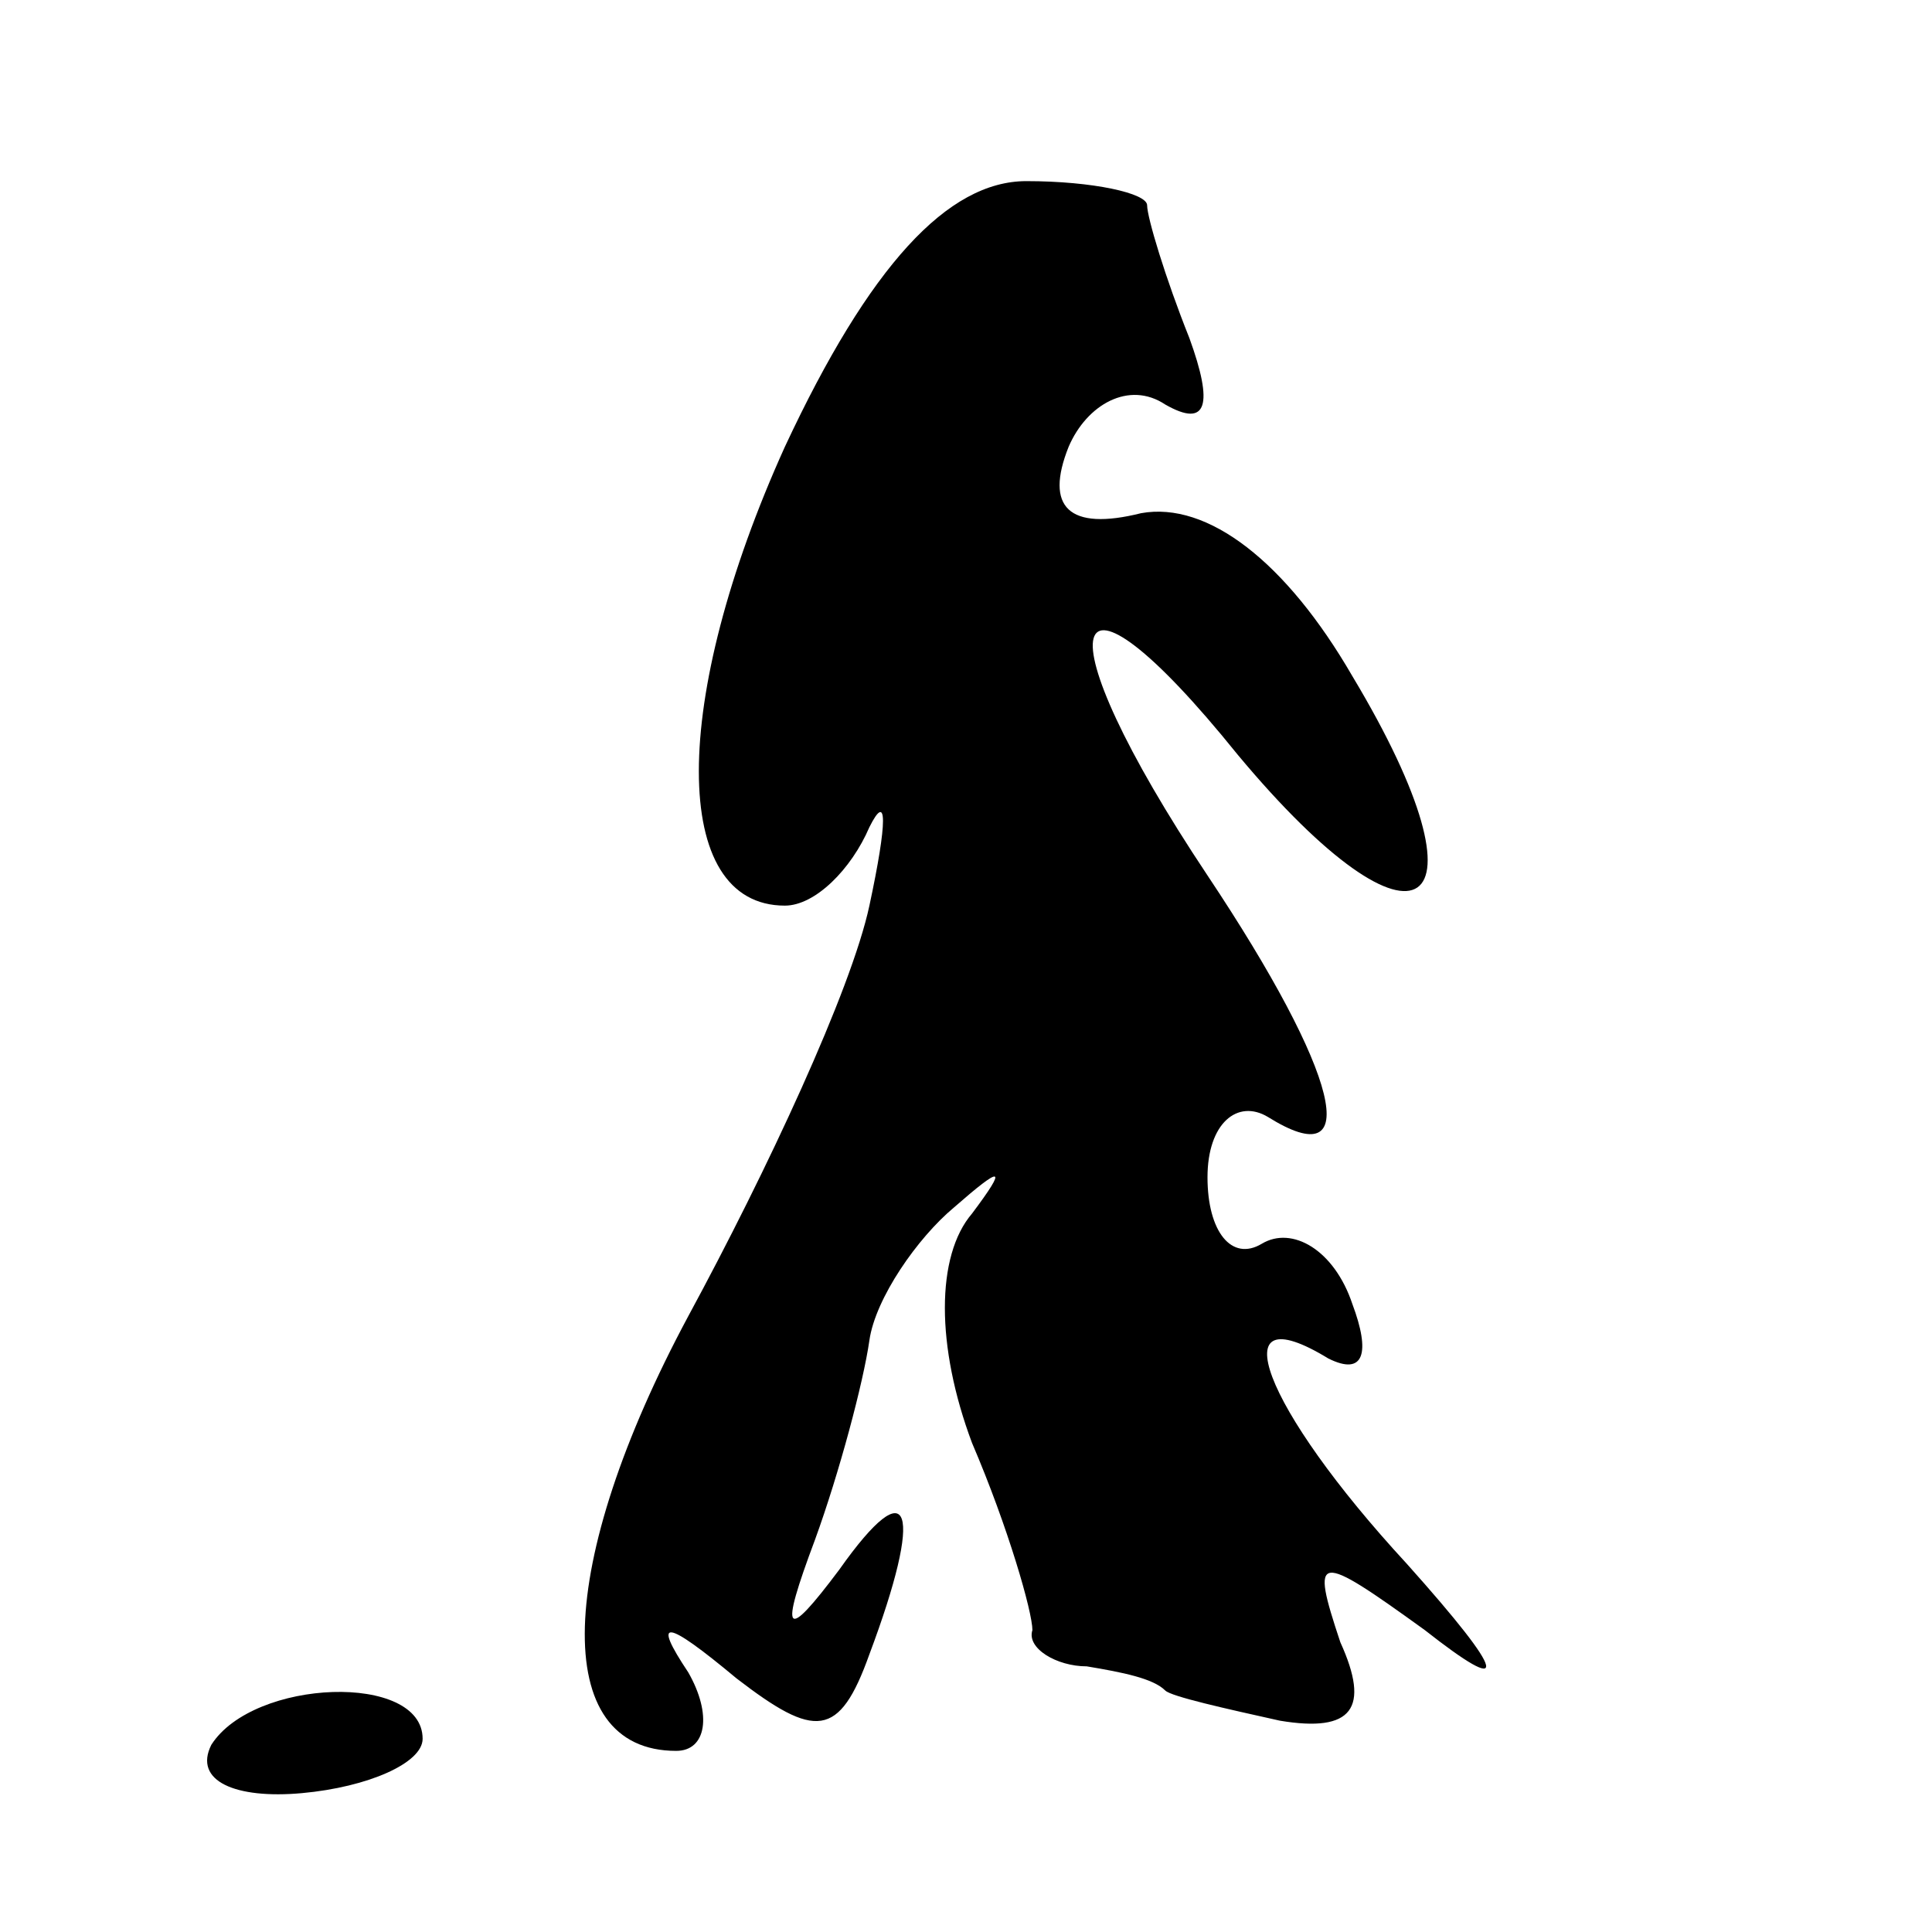 <?xml version="1.0" standalone="no"?>
<!DOCTYPE svg PUBLIC "-//W3C//DTD SVG 20010904//EN"
 "http://www.w3.org/TR/2001/REC-SVG-20010904/DTD/svg10.dtd">
<svg version="1.0" xmlns="http://www.w3.org/2000/svg"
 width="32pt" height="32pt" viewBox="0 0 32 32"
 preserveAspectRatio="xMidYMid meet">
<g transform="translate(0,32) scale(0.1,-0.1)"
fill="#000000" stroke="none">
<path fill="#000000" stroke="none" d="M130 246 c-19 -42 -19 -76 0 -76 5 0
11 6 14 13 3 6 3 1 0 -13 -3 -14 -17 -44 -30 -68 -22 -41 -23 -72 -2 -72 5 0
6 6 2 13 -6 9 -4 9 8 -1 13 -10 17 -10 22 4 9 24 7 31 -5 14 -9 -12 -10 -11
-4 5 4 11 8 26 9 33 1 7 8 17 14 22 8 7 9 7 3 -1 -6 -7 -6 -22 0 -38 6 -14 10
-28 10 -31 -1 -3 4 -6 9 -6 6 -1 11 -2 13 -4 1 -1 10 -3 19 -5 12 -2 15 2 10
13 -5 15 -4 15 14 2 14 -11 14 -8 -3 11 -24 26 -31 45 -13 34 6 -3 7 1 4 9 -3
9 -10 13 -15 10 -5 -3 -9 2 -9 11 0 9 5 13 10 10 16 -10 12 7 -10 40 -28 42
-24 56 5 20 30 -36 43 -27 19 13 -11 19 -24 29 -35 27 -12 -3 -16 1 -12 11 3
7 10 11 16 7 7 -4 8 0 4 11 -4 10 -7 20 -7 22 0 2 -9 4 -20 4 -13 0 -26 -14
-40 -44z"/>
<path fill="#000000" stroke="none" d="M35 31 c-3 -6 4 -9 15 -8 11 1 20 5 20
9 0 11 -28 10 -35 -1z"/>
</g>
</svg>
